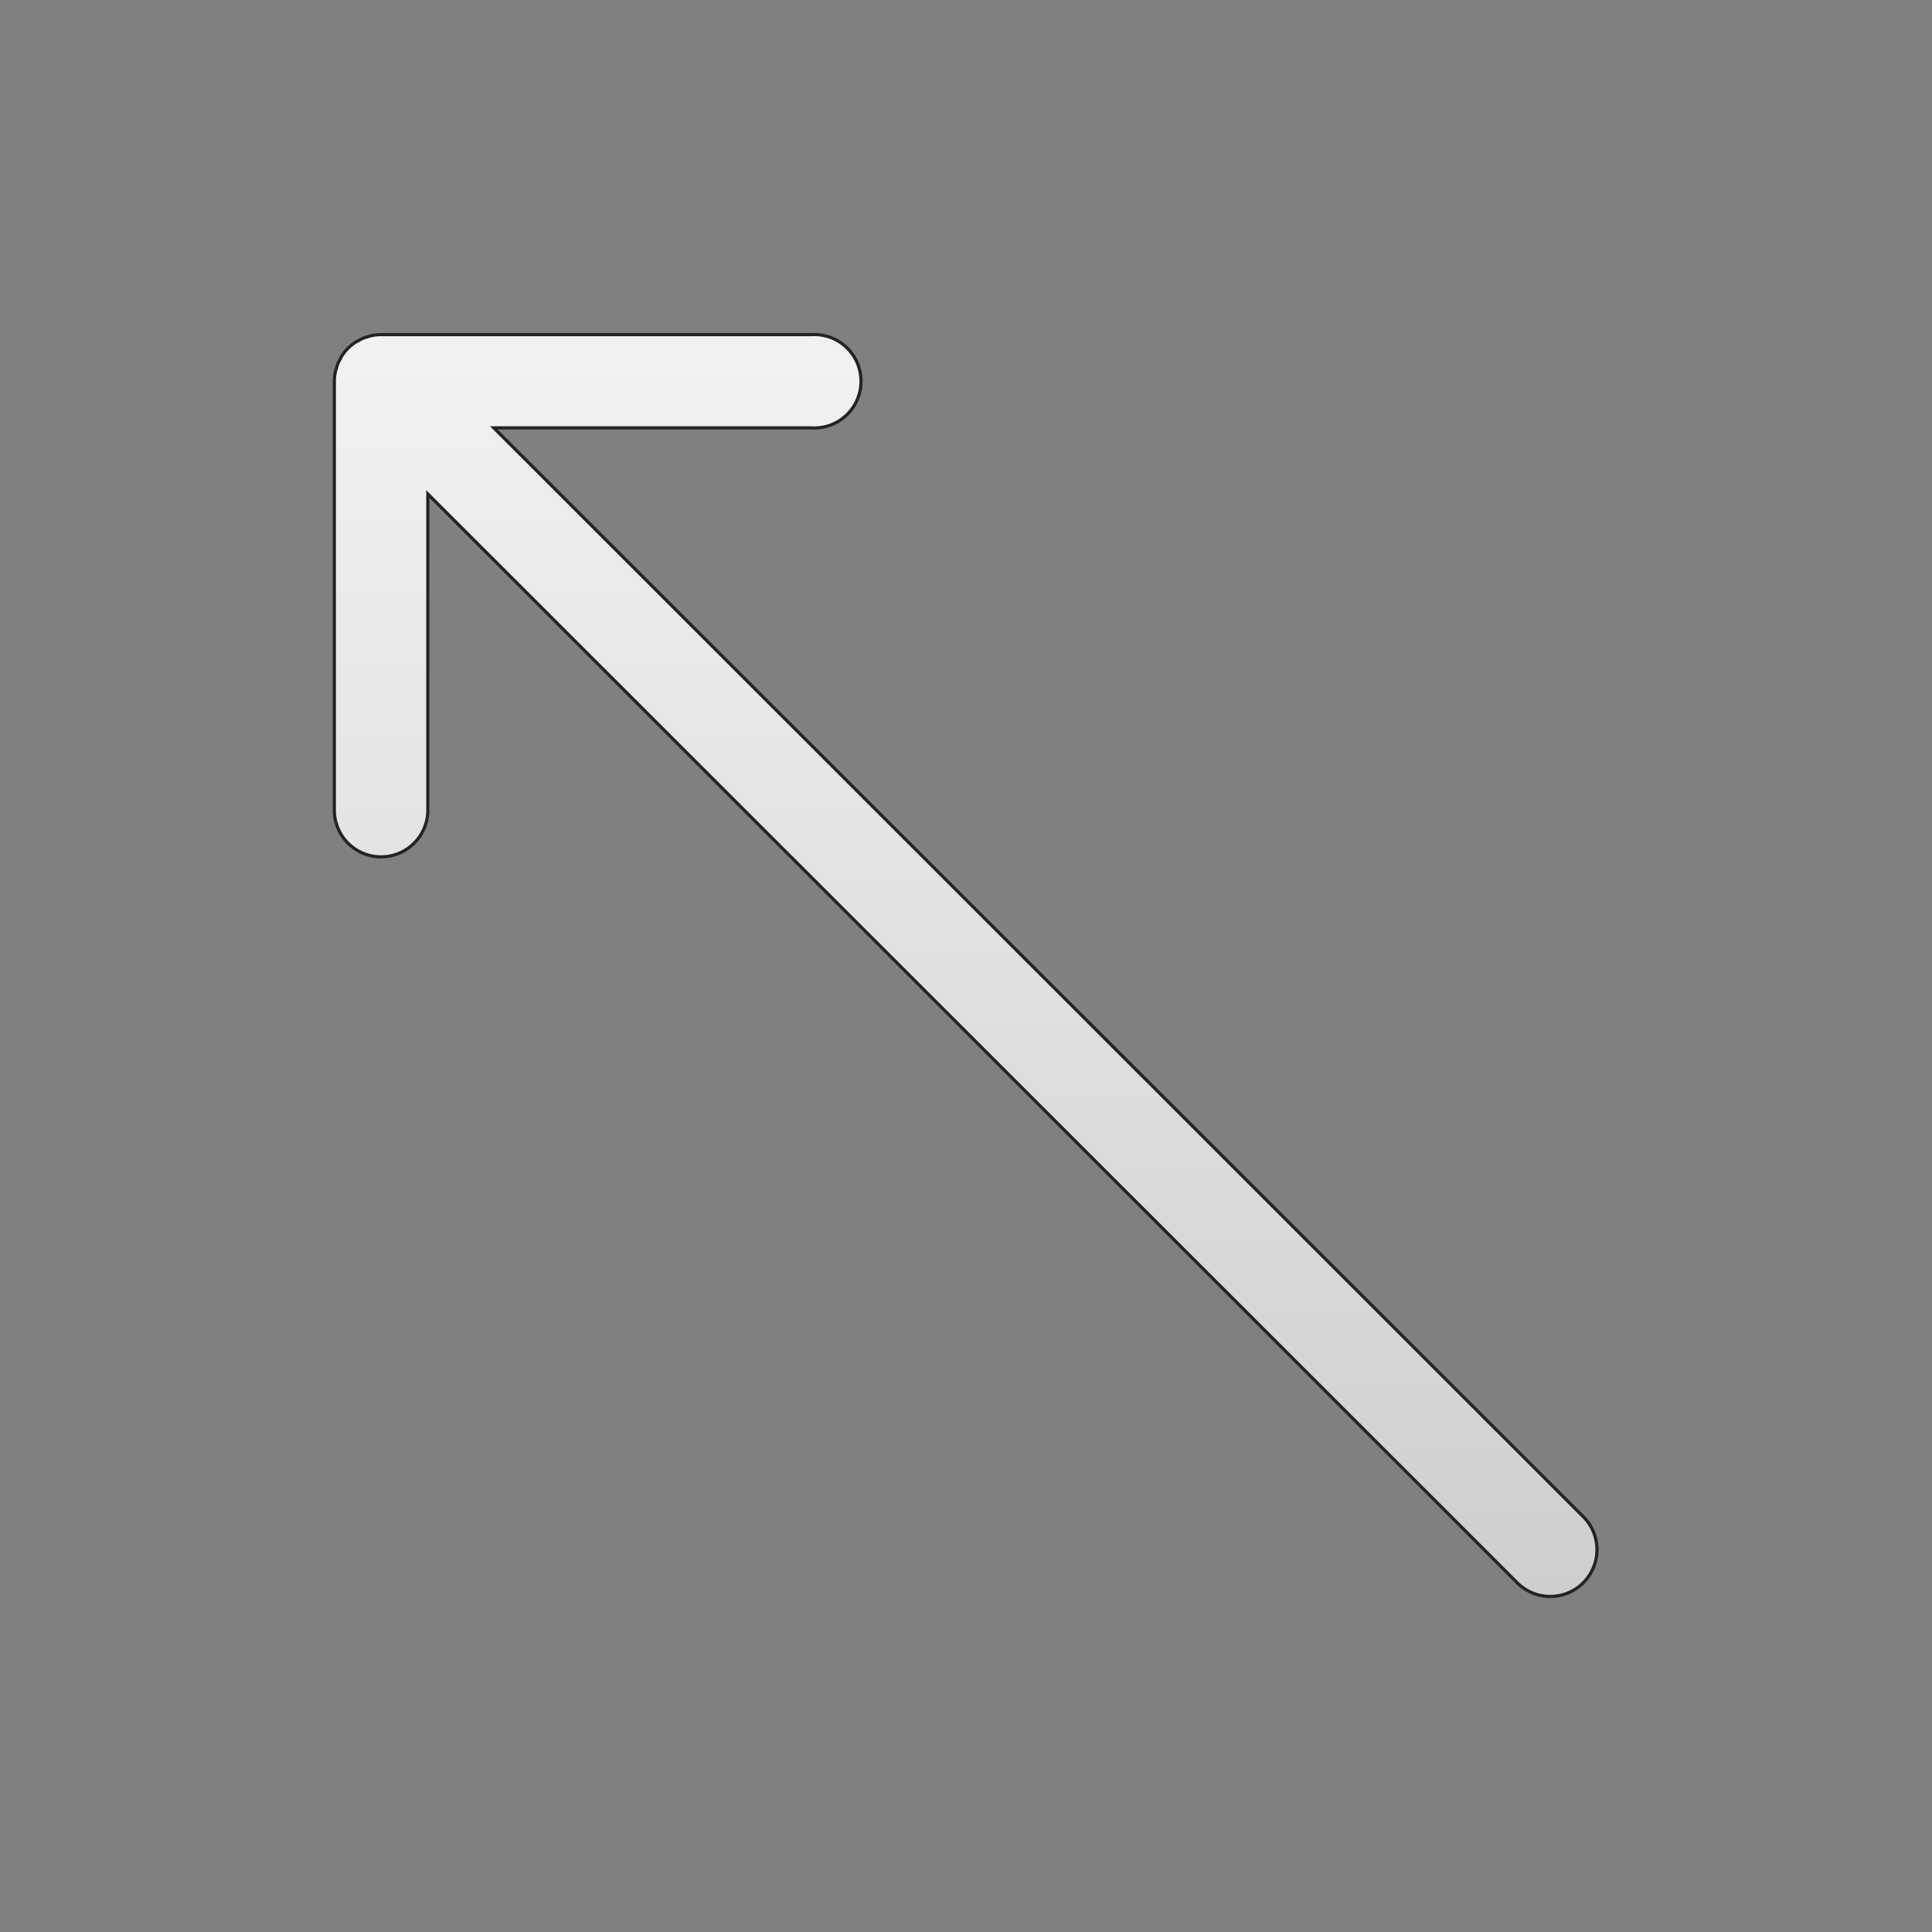 <svg id="Layer_1" data-name="Layer 1" xmlns="http://www.w3.org/2000/svg" xmlns:xlink="http://www.w3.org/1999/xlink" viewBox="0 0 612 612"><rect x="0" y="0" width="612" height="612" fill="#808080" stroke="none"/><defs><style>.cls-1{stroke:#232323;stroke-miterlimit:10;fill:url(#linear-gradient);}</style><linearGradient id="linear-gradient" x1="305.78" y1="102.64" x2="305.78" y2="526.8" gradientUnits="userSpaceOnUse"><stop offset="0" stop-color="#f2f2f2"/><stop offset="0.78" stop-color="#d5d5d5"/><stop offset="1" stop-color="#ccc"/></linearGradient></defs><path id="Arrow" class="cls-1" d="M501.3,480.21,156.43,135.54H257A14.8,14.8,0,1,0,257,106H120.68a15,15,0,0,0-2.9.3c-.43.09-.83.25-1.24.37s-1,.27-1.51.47-.93.48-1.39.73a10.87,10.87,0,0,0-1.16.63,14.68,14.68,0,0,0-4.1,4.1c-.23.36-.4.76-.61,1.13a15.85,15.85,0,0,0-.74,1.42,12.79,12.79,0,0,0-.45,1.49,11.49,11.49,0,0,0-.37,1.27,14.28,14.28,0,0,0-.3,2.9V257a14.81,14.81,0,0,0,29.61,0V156.48L480.37,501.13a14.8,14.8,0,1,0,20.93-20.92Z"/></svg>